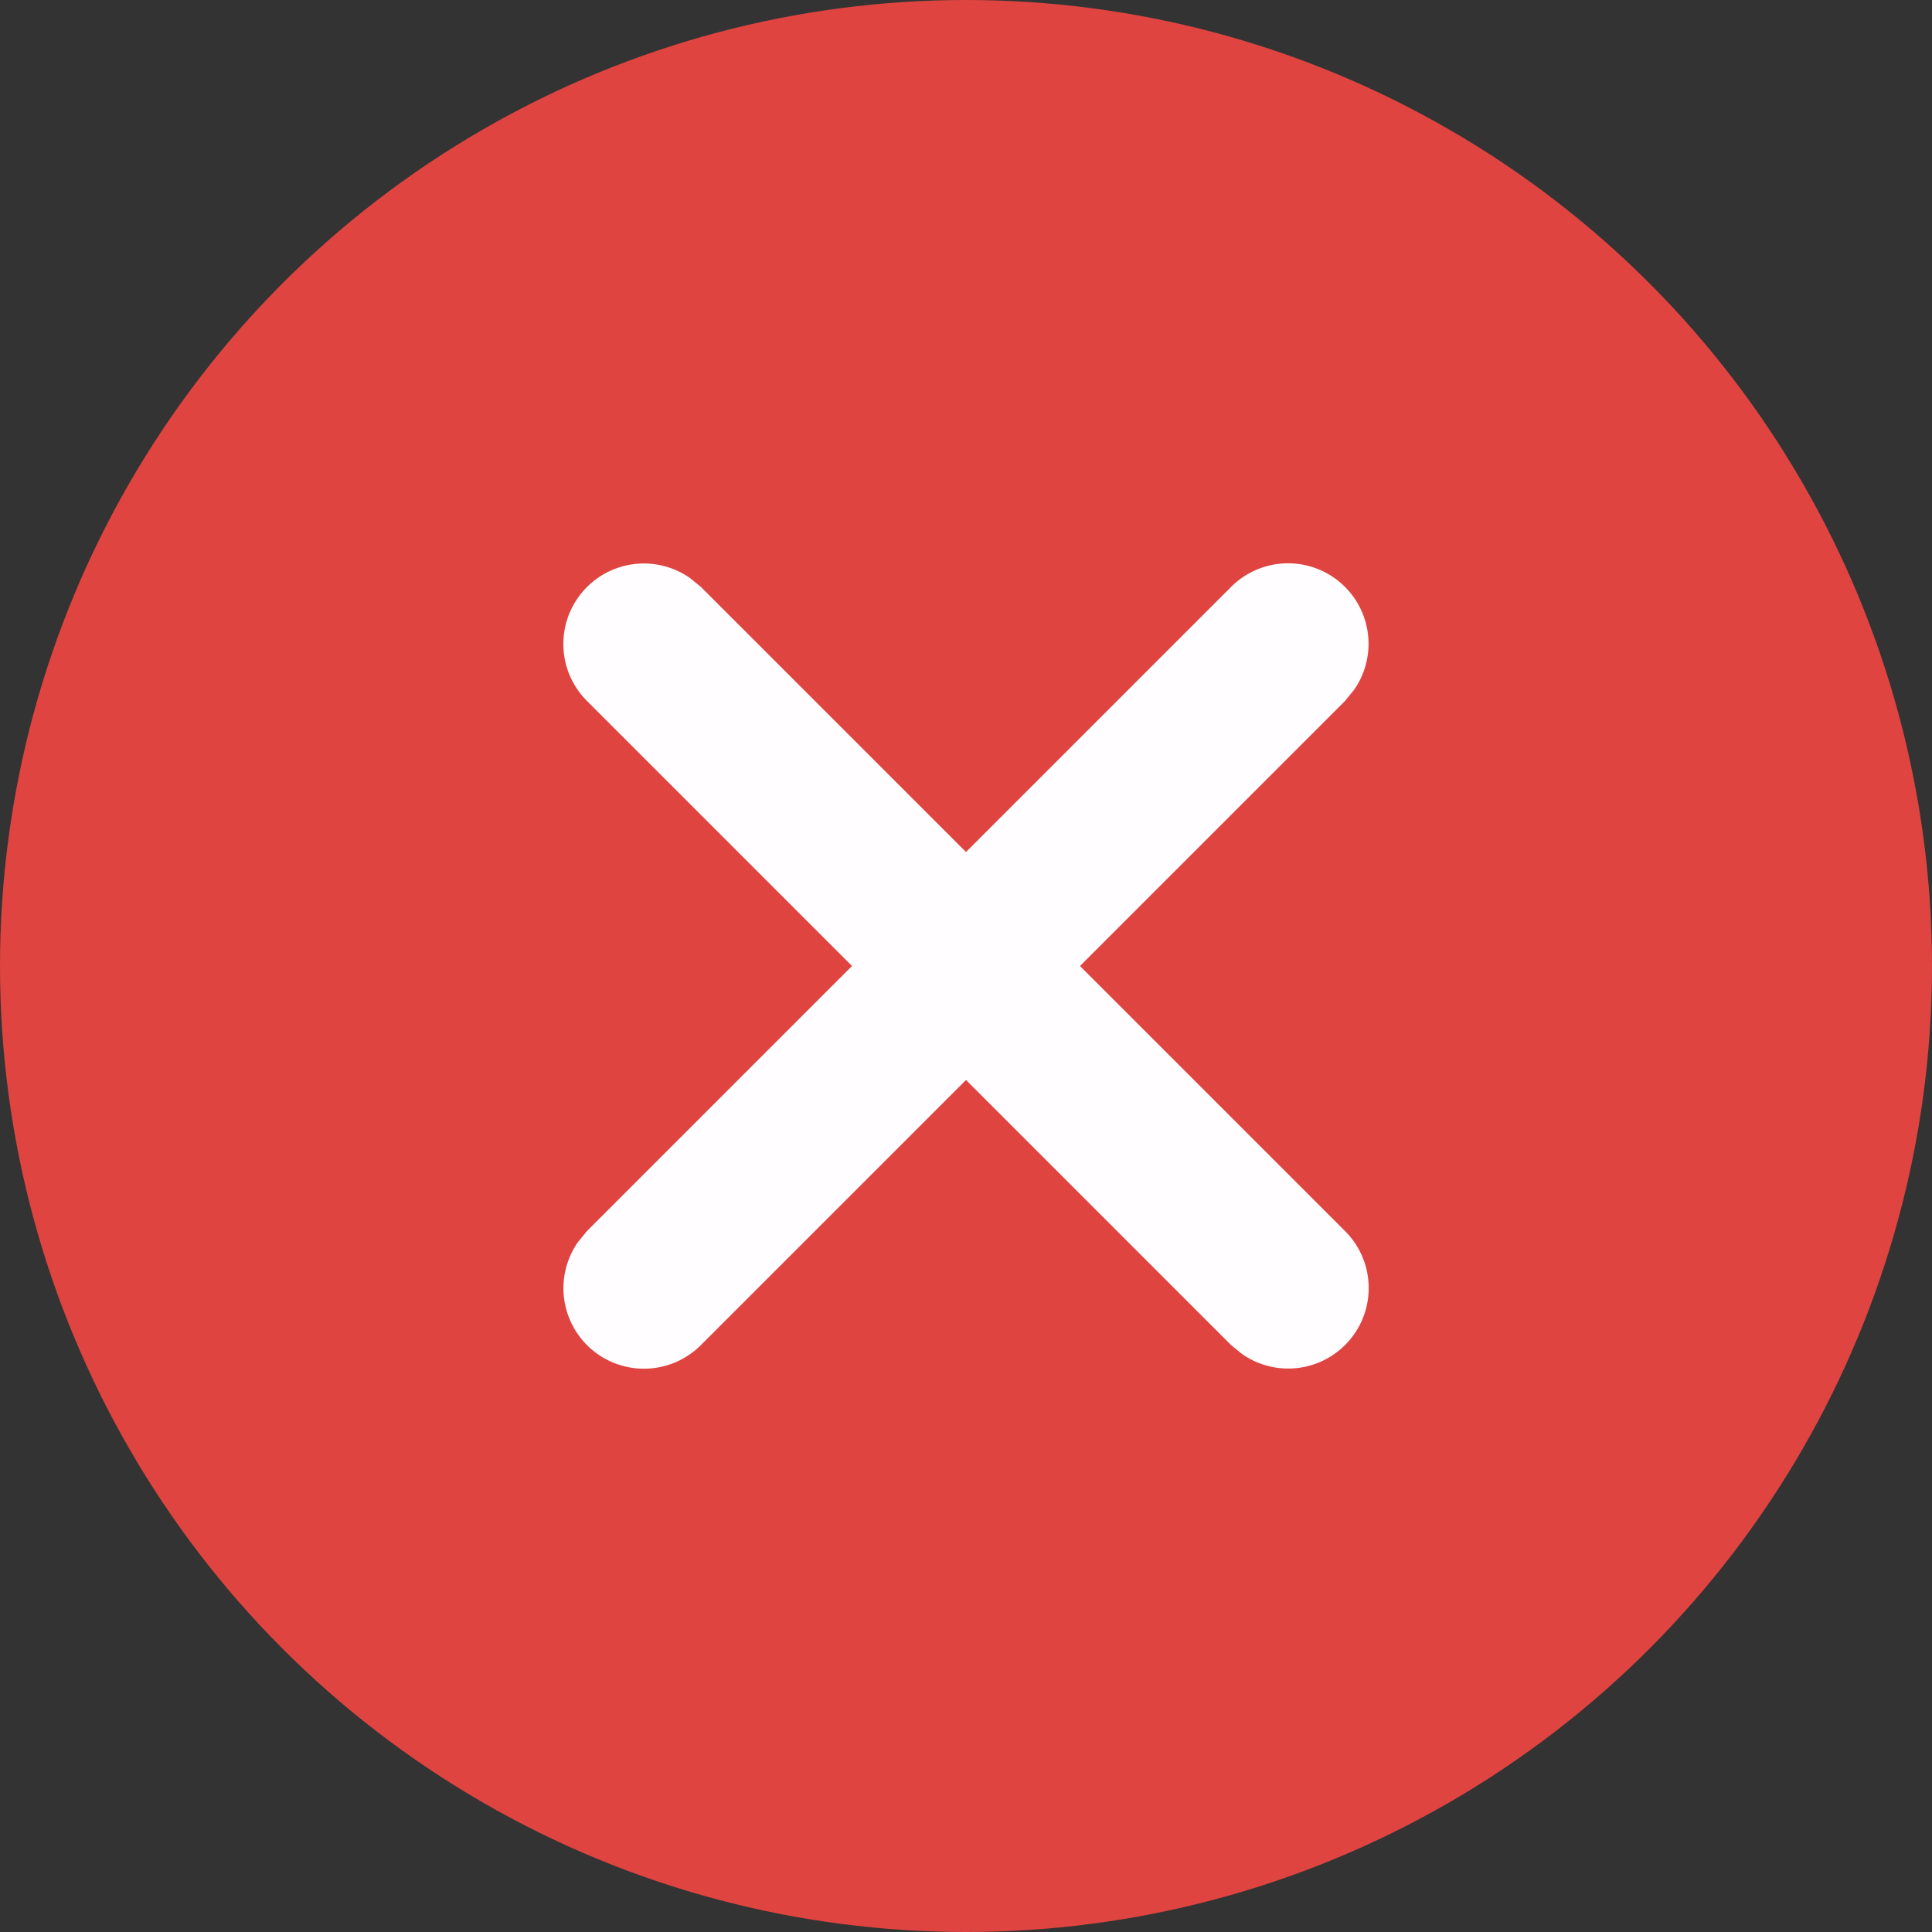 <svg
              xmlns="http://www.w3.org/2000/svg"
              width="12"
              height="12"
              viewBox="0 0 12 12"
            >
              <rect x="0" y="0" width="12" height="12" fill="#333333" stroke="none"/>
              <g fill="none" fill-rule="evenodd">
                <circle
                  cx="6"
                  cy="6"
                  r="6"
                  fill="#DF4440"
                  fill-rule="nonzero"
                ></circle>
                <path
                  fill="#FFFDFF"
                  d="M3.646 3.646a.5.5 0 01.638-.057l.07.057 4 4a.5.5 0 01-.638.765l-.07-.057-4-4a.5.5 0 010-.708z"
                ></path>
                <path
                  fill="#FFFDFF"
                  d="M7.646 3.646a.5.5 0 01.765.638l-.057.07-4 4a.5.5 0 01-.765-.638l.057-.07 4-4z"
                ></path>
              </g>
            </svg>